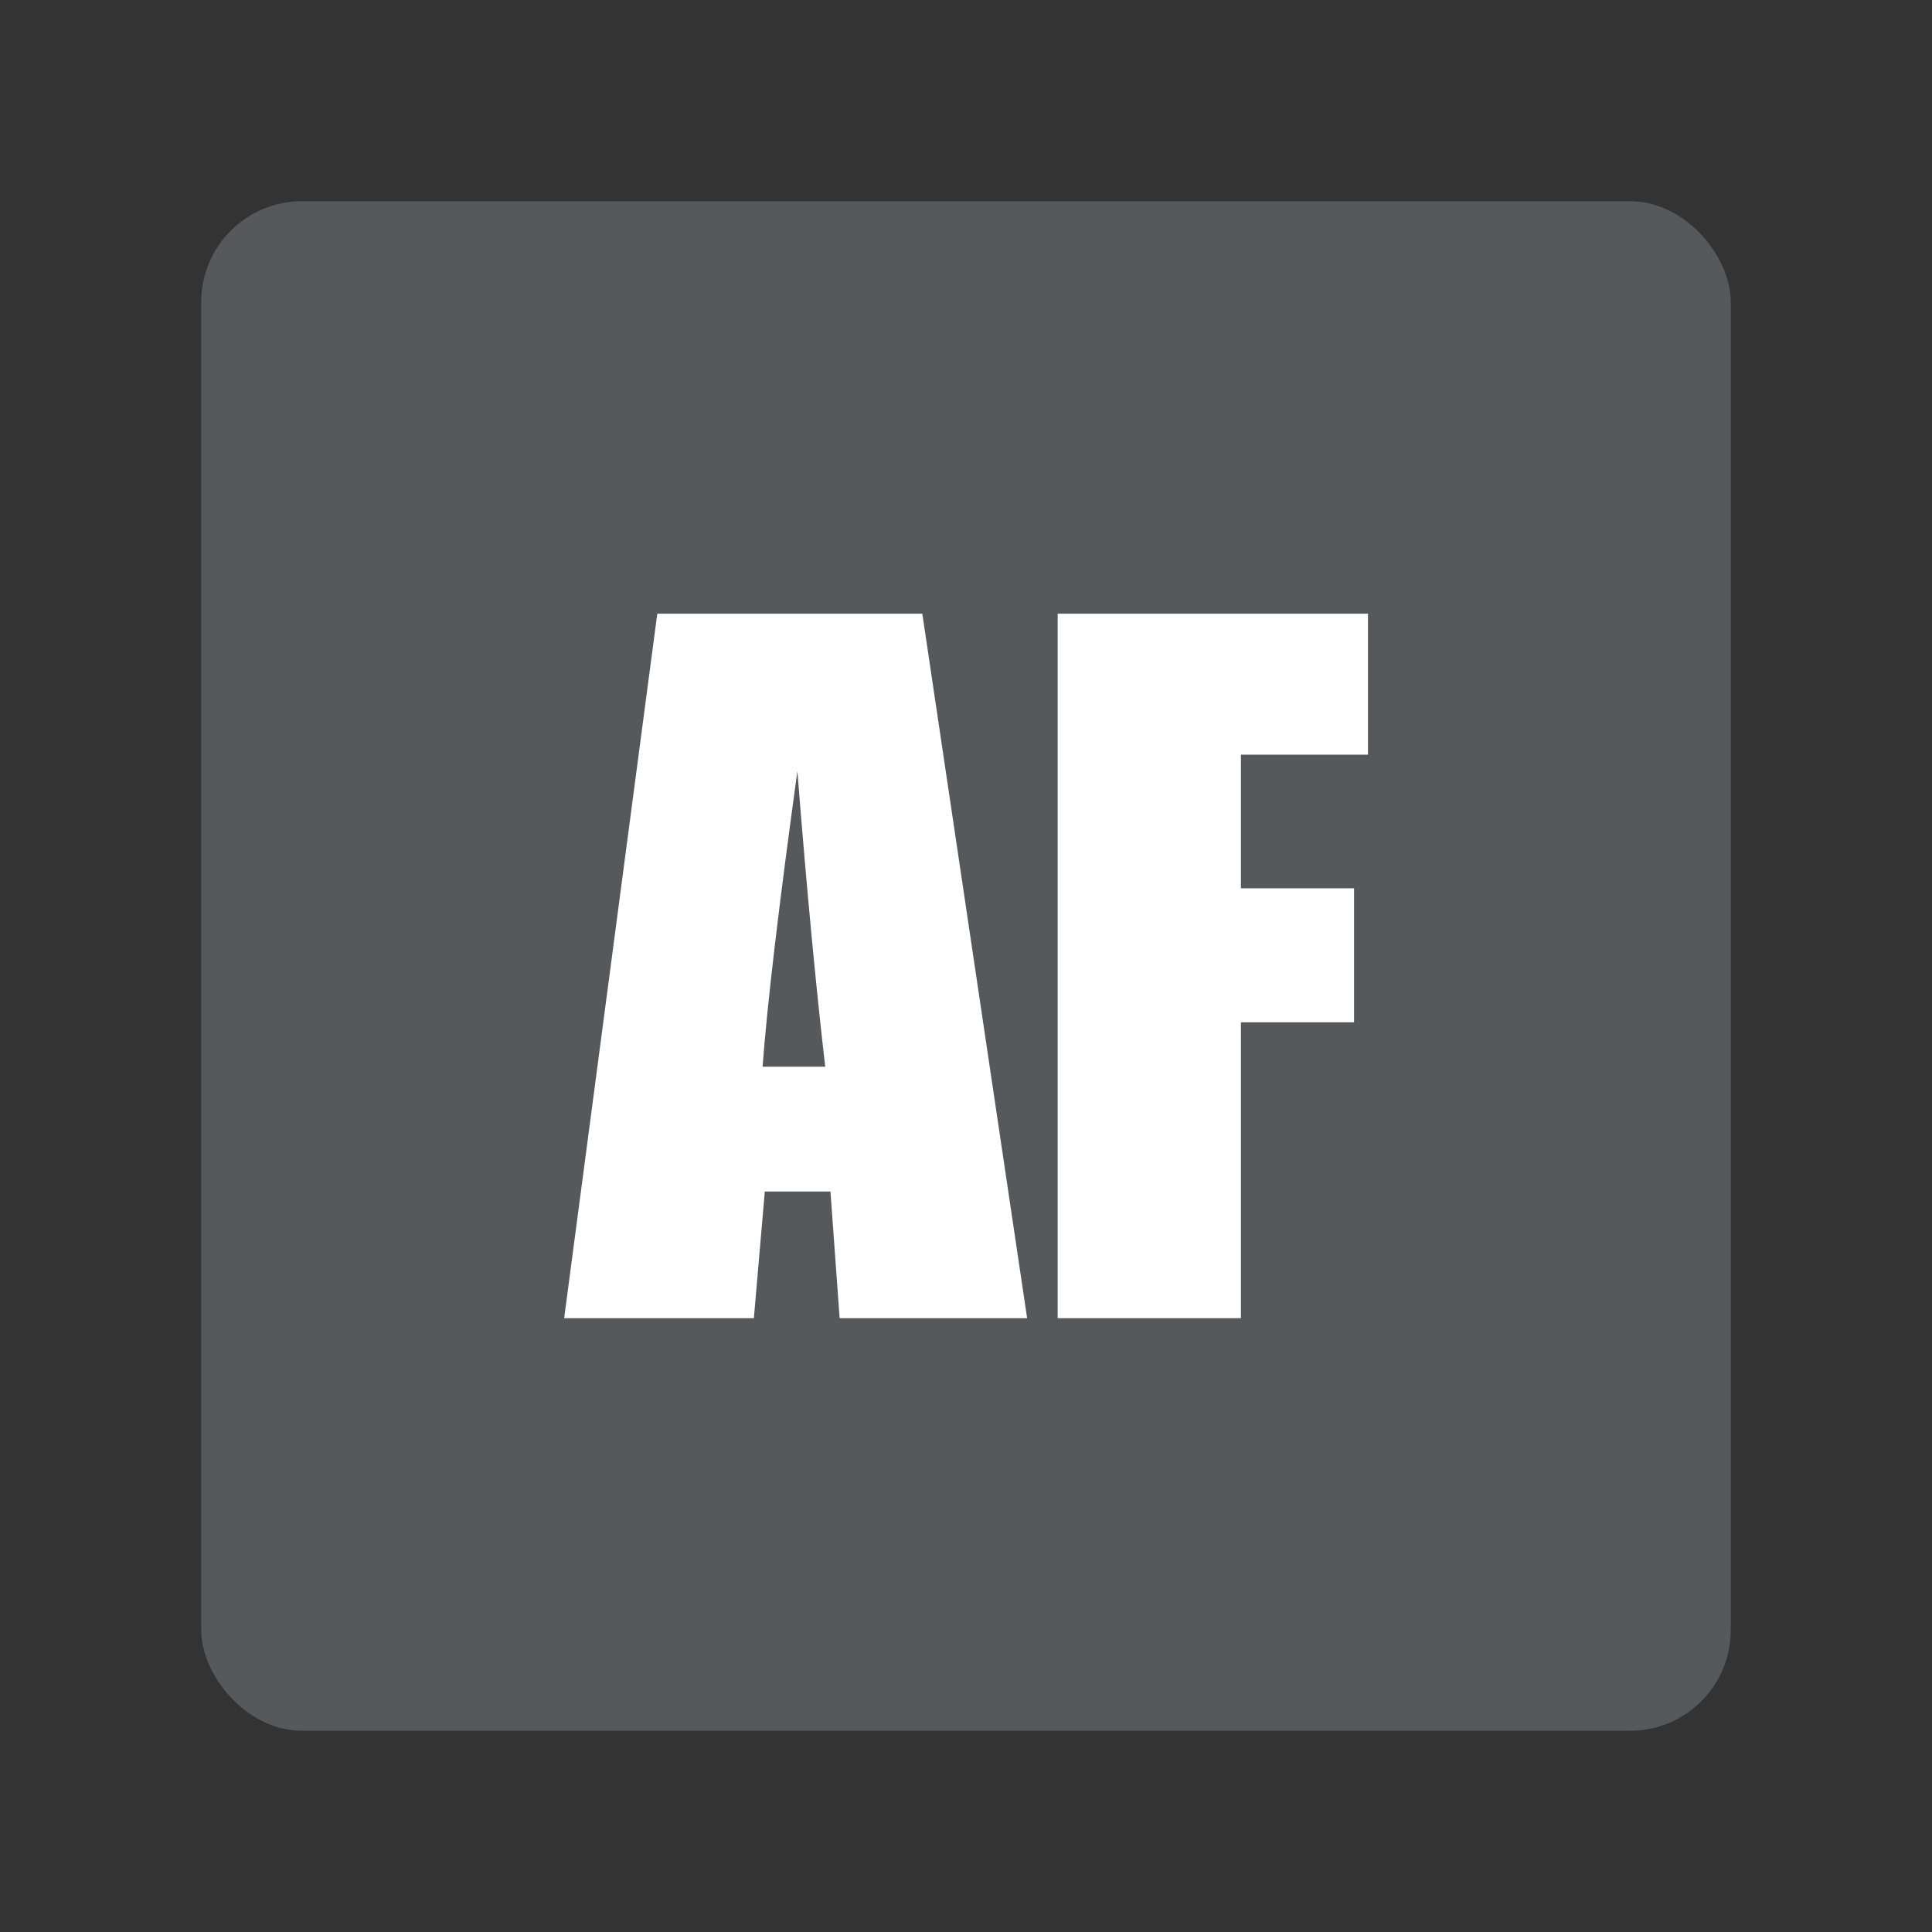 <?xml version="1.0" encoding="UTF-8"?>
<svg version="1.1" viewBox="0 0 192 192" xmlns="http://www.w3.org/2000/svg">
 <rect x="0" y="0" width="192" height="192" fill="#333333" stroke="none"/>
 <rect class="a" x="20" y="20" width="152" height="152" rx="10" style="fill:#56595b"/>
 <g transform="matrix(.615 0 0 .615 56.584 131)" fill="#f8f3e6" style="fill:#fff">
  <path d="m57.031-113.84 16.938 113.84h-30.297l-1.484-20.469h-10.609l-1.766 20.469h-30.656l15.047-113.84zm-15.688 73.203q-2.25-19.344-4.5-47.75-4.5 32.625-5.625 47.75z" style="fill:#fff"/>
  <path d="m78.906-113.84h50.141v22.781h-20.531v21.594h18.281v21.656h-18.281v47.812h-29.609z" style="fill:#fff"/>
 </g>
</svg>
